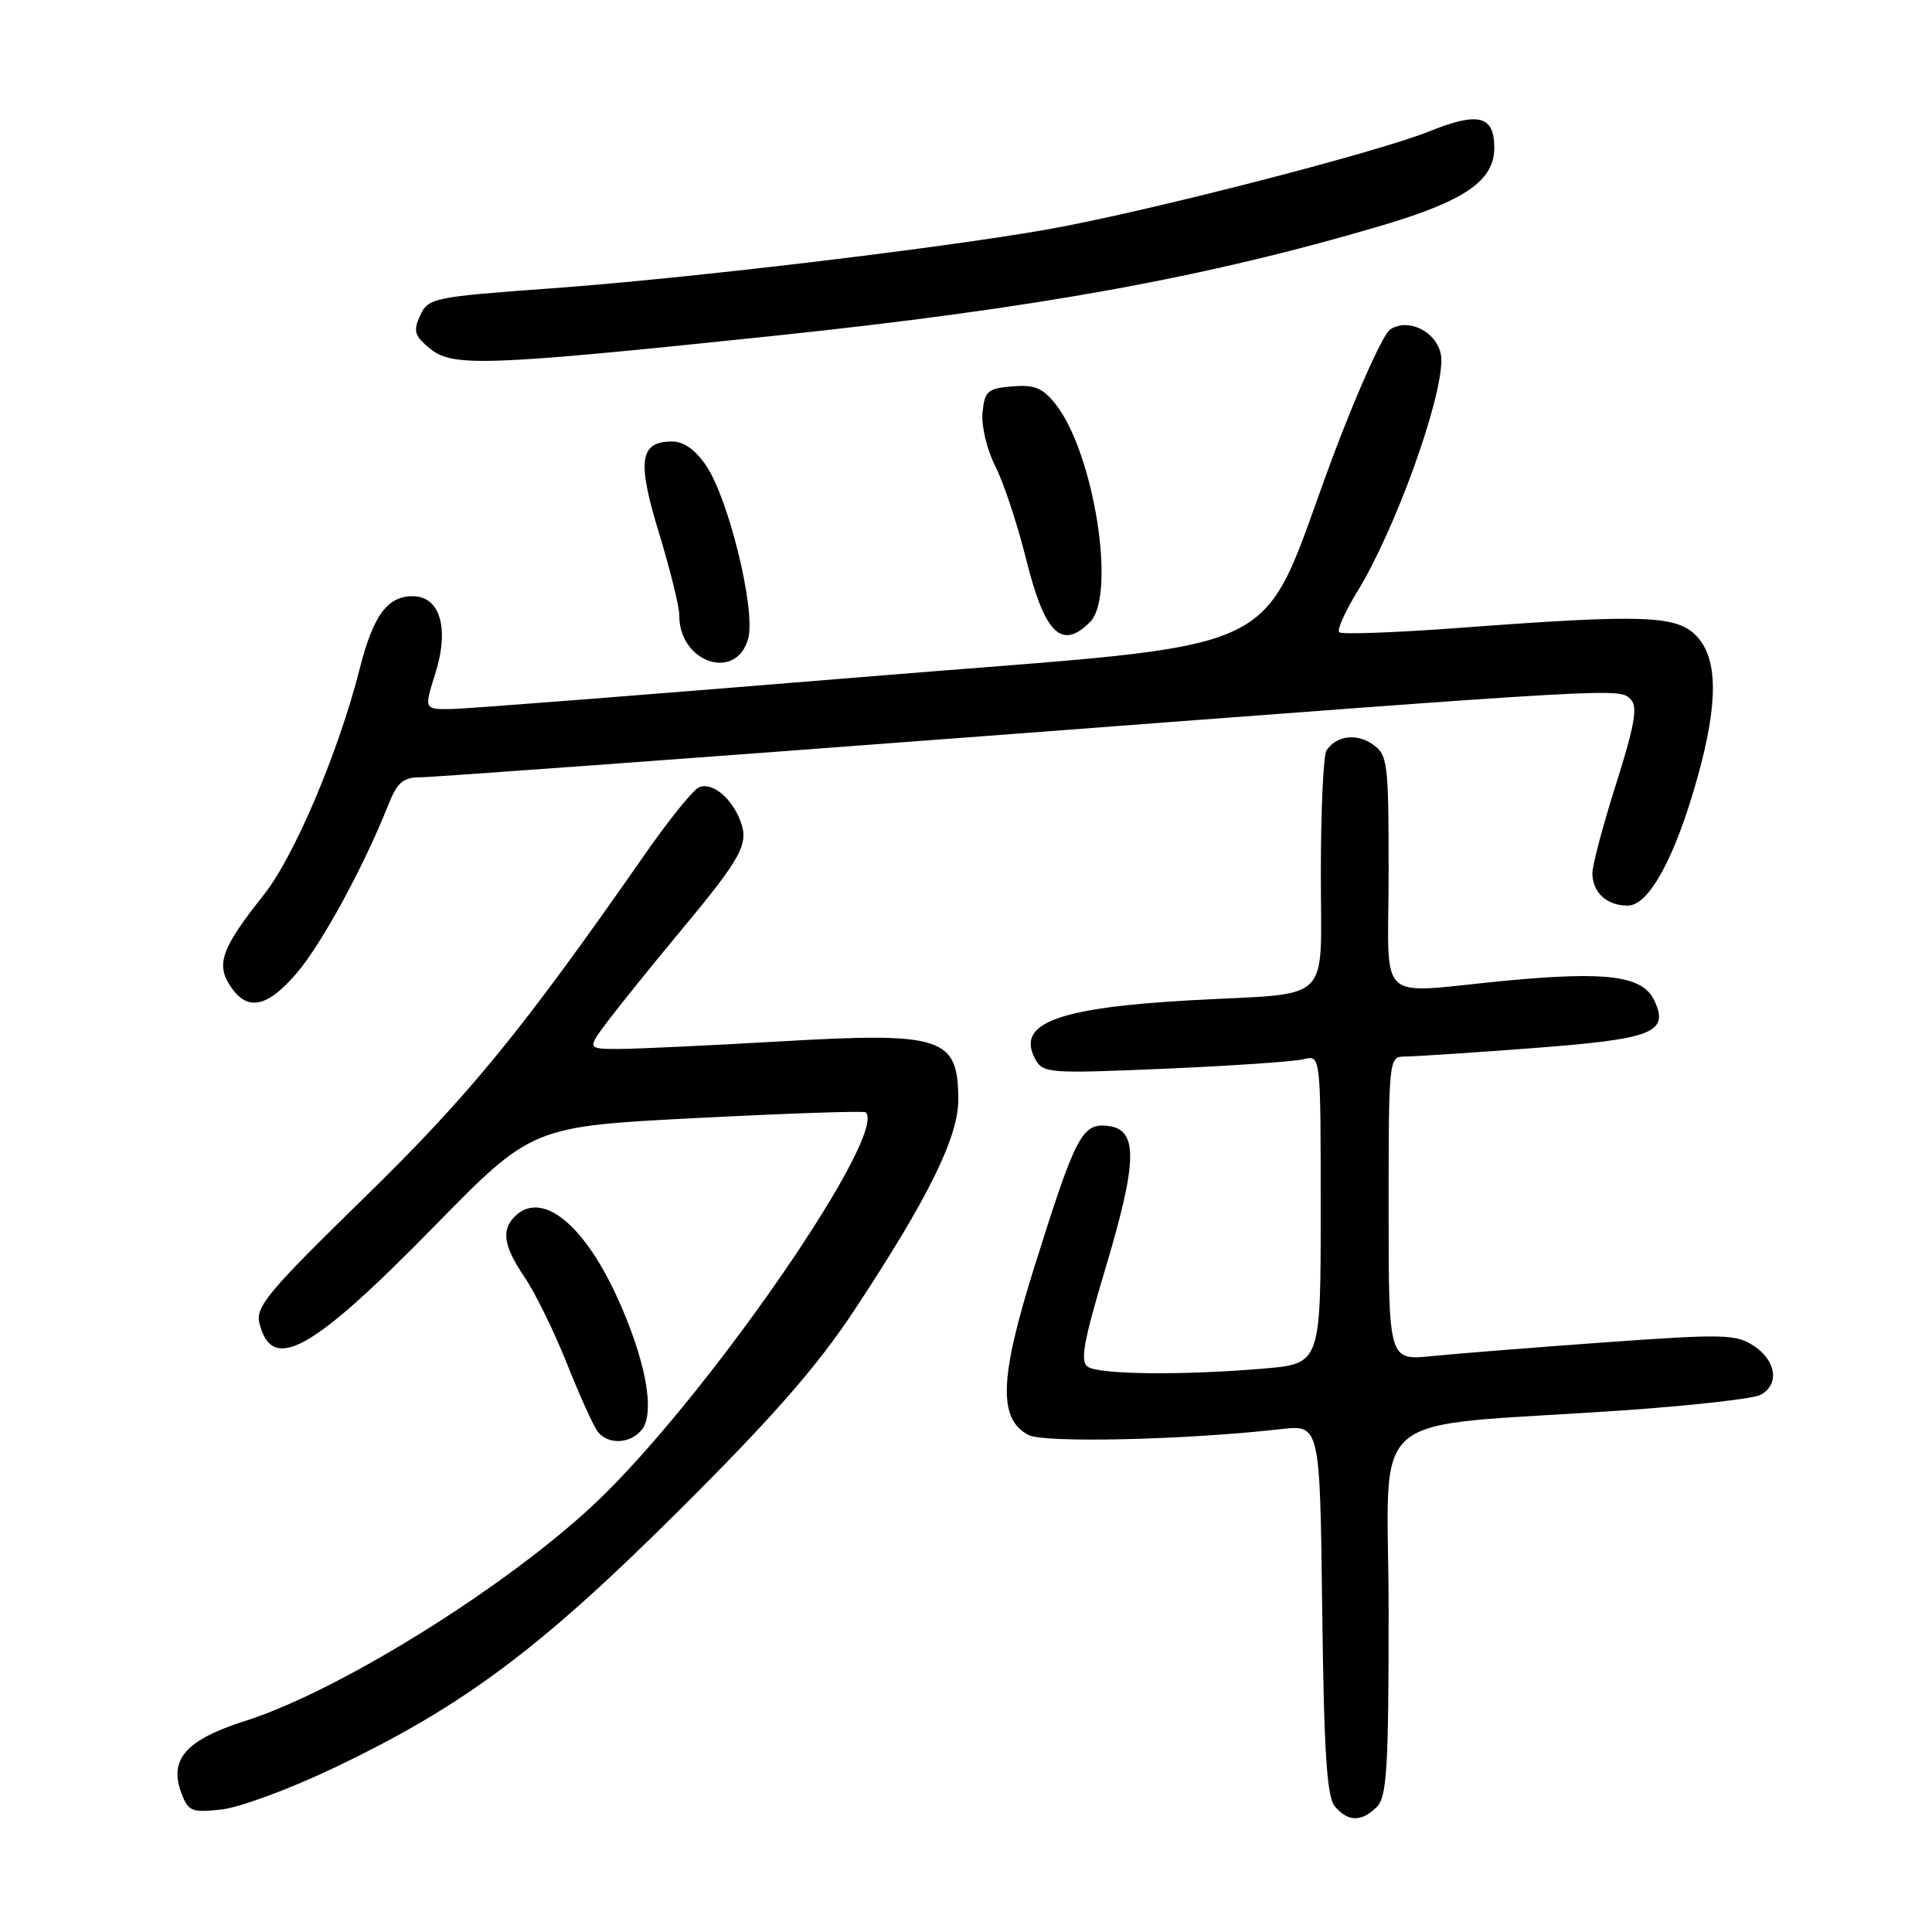 <?xml version="1.0" encoding="UTF-8" standalone="no"?>
<!DOCTYPE svg PUBLIC "-//W3C//DTD SVG 1.1//EN" "http://www.w3.org/Graphics/SVG/1.1/DTD/svg11.dtd" >
<svg xmlns="http://www.w3.org/2000/svg" xmlns:xlink="http://www.w3.org/1999/xlink" version="1.1" viewBox="0 0 256 256">
 <g >
 <path fill="currentColor"
d=" M 182.43 239.43 C 183.77 238.09 184.00 234.31 184.00 213.55 C 184.00 185.89 180.05 189.29 215.00 186.89 C 224.07 186.26 232.29 185.34 233.25 184.84 C 235.81 183.51 235.39 180.30 232.40 178.34 C 230.02 176.78 228.38 176.74 212.65 177.87 C 203.22 178.55 192.91 179.37 189.75 179.69 C 184.00 180.28 184.00 180.28 184.00 160.14 C 184.00 140.34 184.04 140.00 186.10 140.00 C 187.26 140.00 194.80 139.51 202.85 138.90 C 218.98 137.69 221.17 136.86 219.24 132.64 C 217.72 129.30 213.06 128.67 199.50 129.95 C 181.97 131.62 184.00 133.50 184.00 115.56 C 184.00 100.97 183.88 100.03 181.89 98.63 C 179.74 97.13 177.10 97.47 175.77 99.43 C 175.36 100.02 175.02 107.33 175.02 115.67 C 175.00 133.35 176.87 131.49 158.00 132.53 C 140.16 133.51 134.63 135.57 137.15 140.29 C 138.19 142.22 138.86 142.27 154.35 141.61 C 163.22 141.23 171.50 140.66 172.74 140.35 C 175.00 139.78 175.00 139.78 175.00 160.24 C 175.00 180.71 175.00 180.71 167.35 181.35 C 156.78 182.25 145.76 182.14 144.16 181.12 C 143.09 180.44 143.54 177.90 146.47 168.09 C 150.75 153.80 150.82 149.65 146.81 149.19 C 143.38 148.79 142.54 150.40 137.06 167.87 C 132.43 182.61 132.24 187.99 136.27 190.14 C 138.31 191.23 157.09 190.80 169.70 189.37 C 174.90 188.78 174.90 188.78 175.20 213.24 C 175.43 232.15 175.81 238.07 176.87 239.35 C 178.60 241.42 180.41 241.45 182.43 239.43 Z  M 44.34 234.21 C 61.45 226.04 71.58 218.47 90.09 200.03 C 102.58 187.59 108.32 181.01 113.31 173.45 C 123.03 158.71 127.00 150.65 126.98 145.68 C 126.95 137.40 124.91 136.74 103.22 138.00 C 94.03 138.53 84.53 138.98 82.13 138.99 C 77.76 139.00 77.76 139.00 80.58 135.25 C 82.14 133.19 86.40 127.90 90.06 123.50 C 98.30 113.60 99.27 111.83 98.10 108.77 C 96.95 105.73 94.40 103.63 92.66 104.30 C 91.90 104.59 88.67 108.58 85.48 113.16 C 69.17 136.57 62.24 145.06 48.28 158.69 C 35.57 171.09 33.83 173.18 34.37 175.32 C 36.04 182.01 41.25 179.13 57.50 162.54 C 70.50 149.26 70.50 149.26 92.43 148.14 C 104.48 147.52 114.52 147.18 114.72 147.39 C 117.56 150.23 95.32 182.81 80.32 197.78 C 69.07 209.01 45.61 223.85 32.50 228.03 C 24.61 230.54 22.34 233.13 24.05 237.64 C 24.96 240.03 25.42 240.21 29.40 239.76 C 31.79 239.49 38.52 237.00 44.34 234.21 Z  M 85.01 189.49 C 86.89 187.22 85.55 180.07 81.67 171.66 C 77.20 162.00 71.69 157.71 68.20 161.20 C 66.39 163.01 66.74 165.15 69.52 169.25 C 70.91 171.29 73.44 176.46 75.14 180.73 C 76.84 185.00 78.68 189.06 79.24 189.75 C 80.61 191.45 83.49 191.32 85.01 189.49 Z  M 39.31 128.95 C 42.61 125.10 48.19 114.86 51.41 106.75 C 52.62 103.69 53.40 103.00 55.64 103.00 C 57.14 103.00 91.03 100.52 130.94 97.50 C 215.87 91.06 214.53 91.13 216.10 92.70 C 217.03 93.63 216.60 96.11 214.15 103.84 C 212.42 109.30 211.00 114.63 211.00 115.69 C 211.00 118.25 212.90 120.00 215.68 120.00 C 218.51 120.00 222.01 113.55 224.97 102.86 C 227.68 93.08 227.63 87.30 224.83 84.31 C 222.21 81.53 217.85 81.37 193.76 83.17 C 185.10 83.82 177.76 84.09 177.45 83.78 C 177.14 83.47 178.23 81.03 179.87 78.36 C 184.78 70.35 190.98 53.29 190.99 47.73 C 191.00 44.39 186.92 41.93 184.22 43.64 C 183.32 44.20 180.00 51.53 176.83 59.93 C 166.24 88.06 172.93 84.87 114.38 89.70 C 86.40 92.00 61.85 93.92 59.84 93.95 C 56.18 94.00 56.18 94.00 57.68 89.25 C 59.57 83.27 58.32 79.00 54.68 79.00 C 51.32 79.00 49.44 81.58 47.66 88.62 C 44.87 99.63 39.00 113.48 34.96 118.56 C 29.39 125.57 28.59 127.73 30.50 130.63 C 32.74 134.06 35.37 133.55 39.31 128.95 Z  M 99.15 84.57 C 100.14 80.81 96.57 66.14 93.57 61.70 C 92.17 59.62 90.60 58.50 89.07 58.50 C 84.75 58.50 84.38 61.02 87.33 70.66 C 88.81 75.52 90.02 80.41 90.01 81.53 C 89.97 87.82 97.61 90.36 99.15 84.57 Z  M 144.43 82.43 C 147.95 78.91 144.98 60.06 139.89 53.58 C 138.17 51.40 137.09 50.95 134.14 51.20 C 130.86 51.47 130.47 51.81 130.19 54.68 C 130.02 56.45 130.77 59.58 131.87 61.75 C 132.97 63.90 134.80 69.42 135.95 74.03 C 138.42 83.98 140.66 86.20 144.43 82.43 Z  M 102.46 44.51 C 137.26 40.86 159.72 36.79 183.00 29.91 C 194.12 26.62 198.00 23.95 198.00 19.57 C 198.00 15.31 195.89 14.78 189.41 17.40 C 182.34 20.25 151.13 28.26 138.50 30.45 C 123.88 33.00 90.82 36.92 73.18 38.20 C 57.33 39.35 56.74 39.48 55.67 41.81 C 54.72 43.90 54.91 44.51 57.04 46.24 C 59.99 48.65 64.64 48.47 102.46 44.51 Z "/>
</g>
</svg>